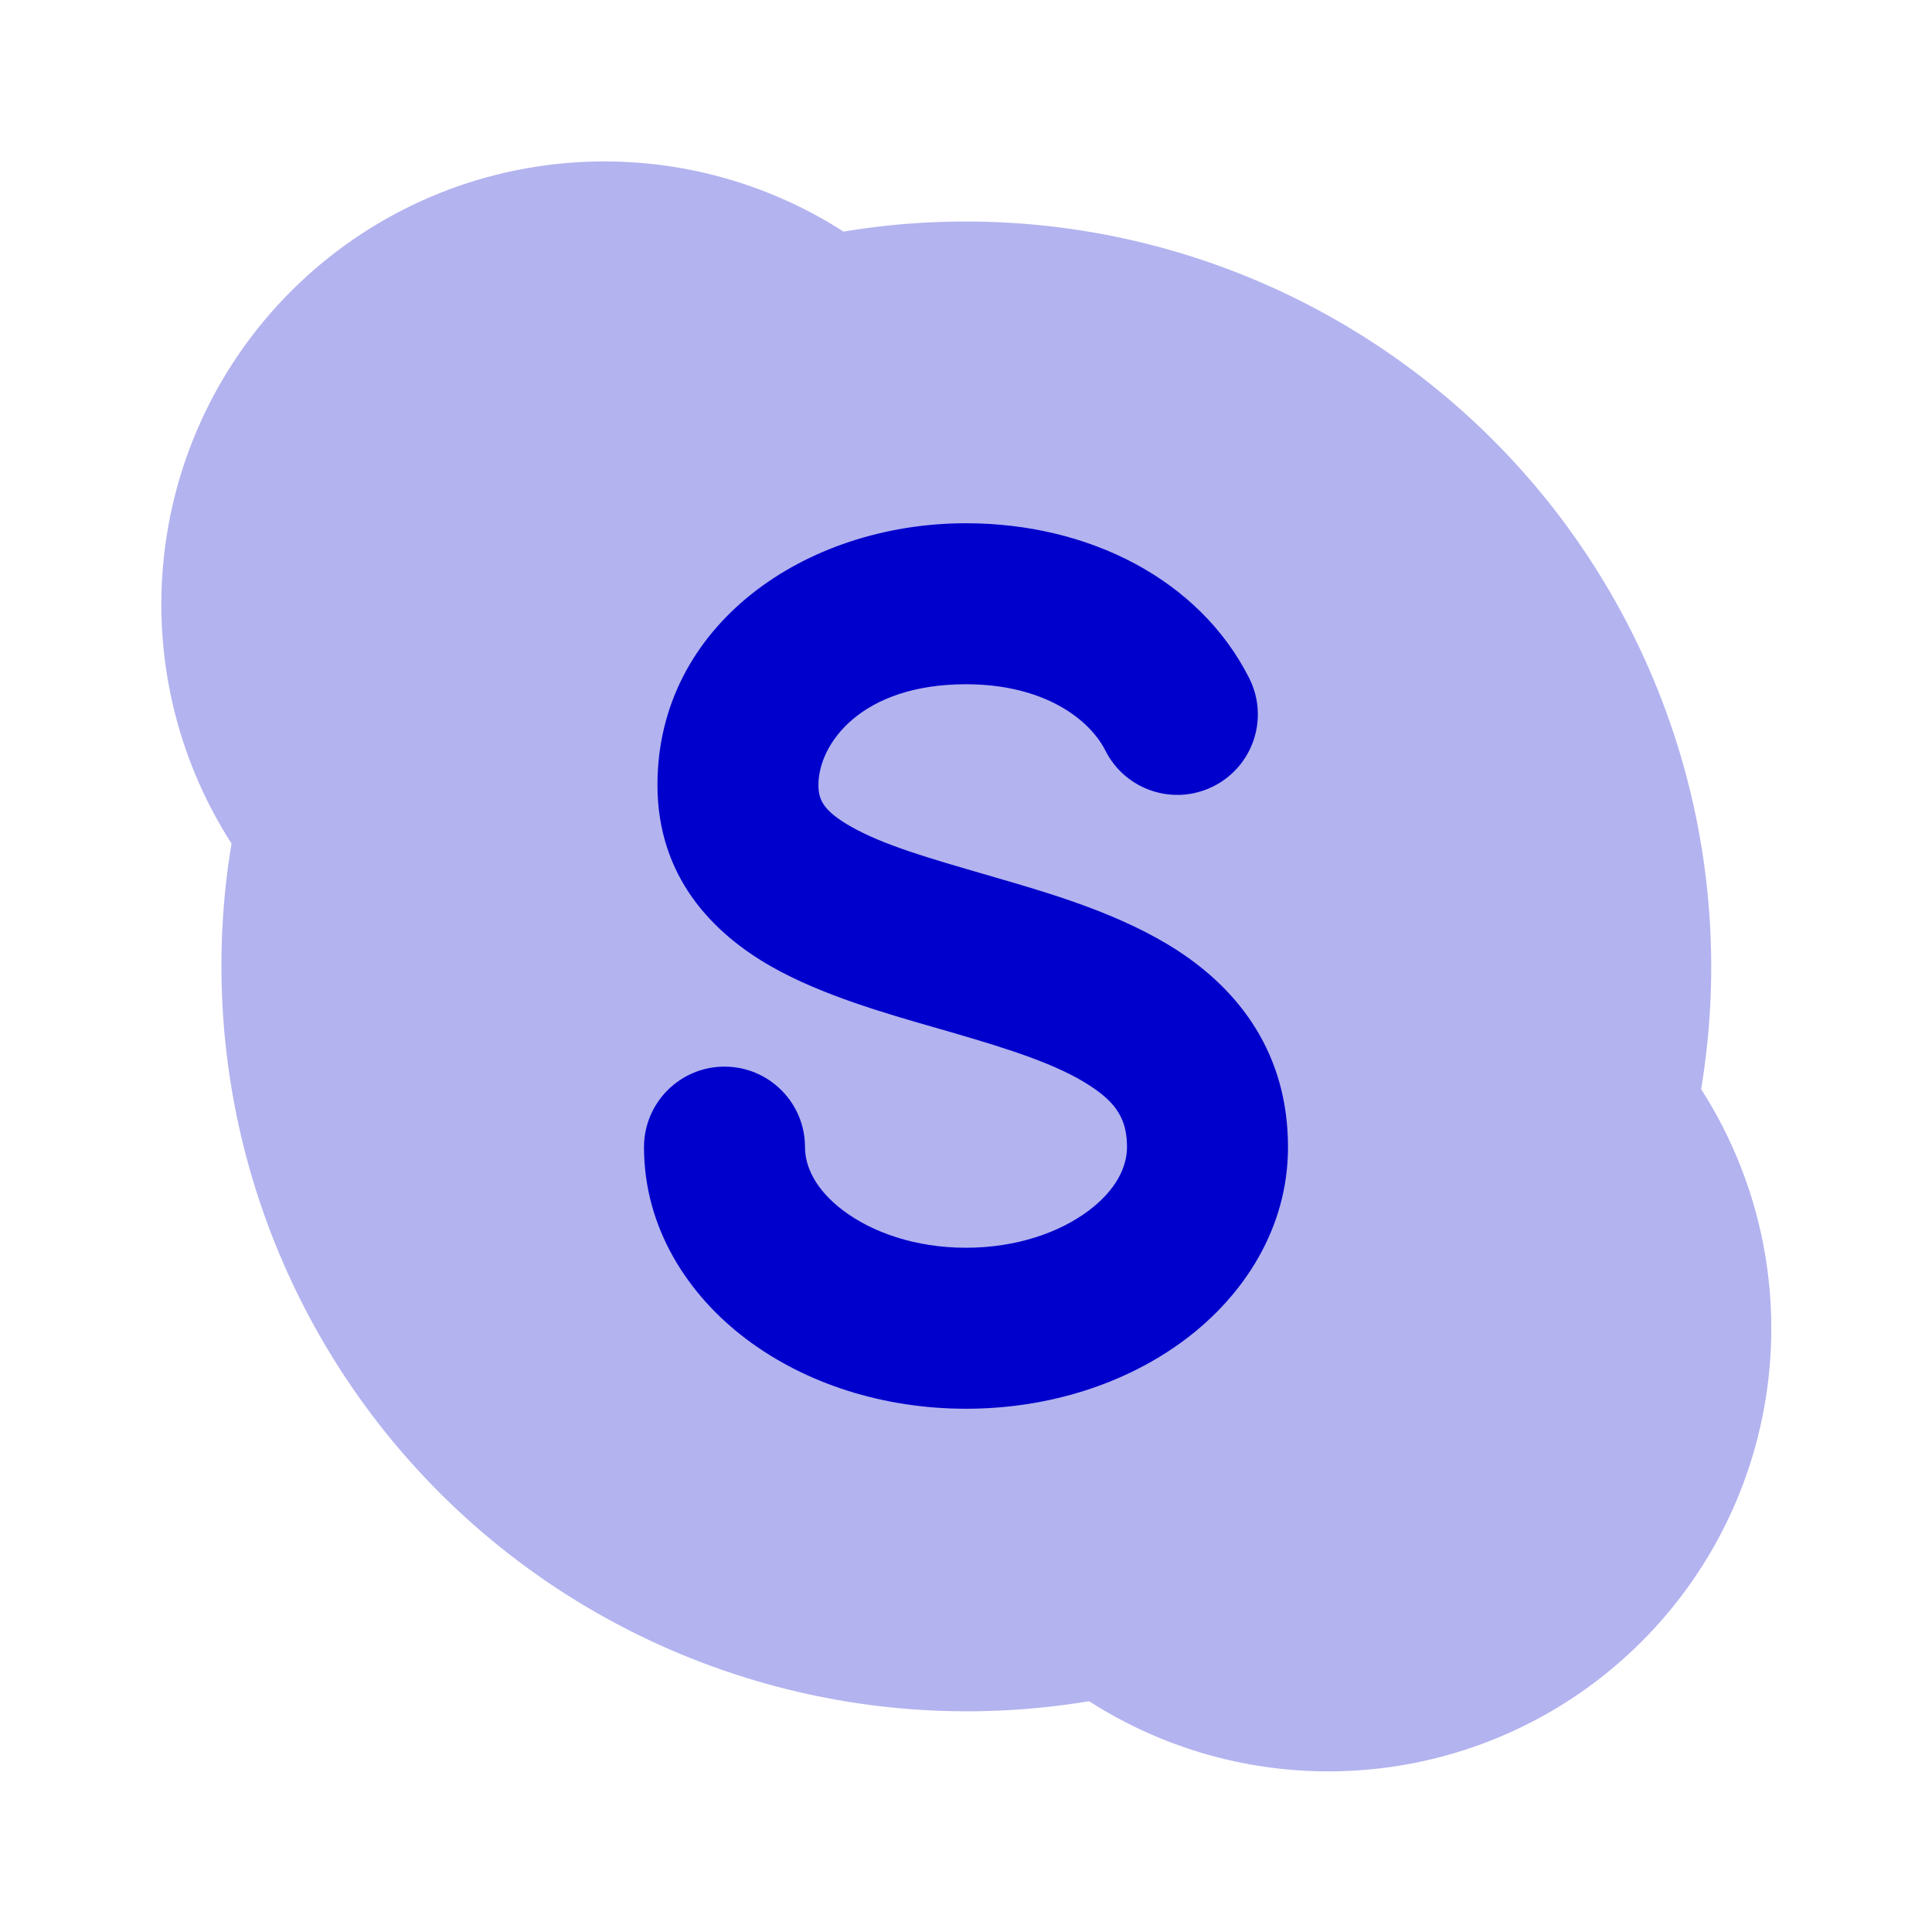 <svg width="24" height="24" viewBox="0 0 24 24" fill="none" xmlns="http://www.w3.org/2000/svg">
<path opacity="0.3" d="M7.149 2.017C8.326 1.94 9.493 2.244 10.479 2.877C11.855 2.648 13.268 2.733 14.611 3.128C16.097 3.566 17.45 4.369 18.545 5.464C19.64 6.559 20.443 7.912 20.881 9.398C21.276 10.74 21.361 12.153 21.132 13.53C21.765 14.516 22.069 15.682 21.992 16.86C21.906 18.193 21.337 19.449 20.392 20.393C19.448 21.338 18.192 21.907 16.859 21.993C15.681 22.07 14.515 21.766 13.529 21.133C12.152 21.362 10.739 21.277 9.397 20.881C7.911 20.444 6.558 19.641 5.463 18.546C4.368 17.451 3.565 16.098 3.127 14.612C2.732 13.269 2.647 11.857 2.876 10.479C2.243 9.494 1.939 8.327 2.016 7.15C2.102 5.817 2.671 4.561 3.616 3.617C4.56 2.672 5.816 2.103 7.149 2.017Z" fill="#0000CC"/>
<path fill-rule="evenodd" clip-rule="evenodd" d="M12 8.5C10.692 8.5 10.167 9.244 10.167 9.75C10.167 9.923 10.213 10.065 10.572 10.269C10.976 10.498 11.537 10.66 12.273 10.873C12.302 10.882 12.332 10.89 12.361 10.899C13.064 11.102 13.942 11.36 14.636 11.813C15.396 12.31 16 13.088 16 14.25C16 15.257 15.453 16.092 14.721 16.641C13.989 17.19 13.024 17.5 12 17.5C10.976 17.5 10.011 17.19 9.279 16.641C8.547 16.092 8 15.257 8 14.25C8 13.698 8.448 13.25 9 13.25C9.552 13.25 10 13.698 10 14.25C10 14.486 10.125 14.776 10.479 15.041C10.833 15.306 11.367 15.5 12 15.5C12.633 15.5 13.167 15.306 13.521 15.041C13.875 14.776 14 14.486 14 14.25C14 13.912 13.875 13.705 13.541 13.488C13.141 13.226 12.561 13.039 11.806 12.82C11.75 12.804 11.694 12.788 11.636 12.771C10.987 12.585 10.204 12.36 9.584 12.008C8.85 11.591 8.167 10.89 8.167 9.75C8.167 7.771 9.995 6.5 12 6.5C13.525 6.5 14.899 7.198 15.518 8.424C15.767 8.917 15.569 9.518 15.075 9.767C14.582 10.016 13.981 9.818 13.732 9.325C13.531 8.927 12.96 8.5 12 8.5Z" fill="#0000CC"/>
</svg>
